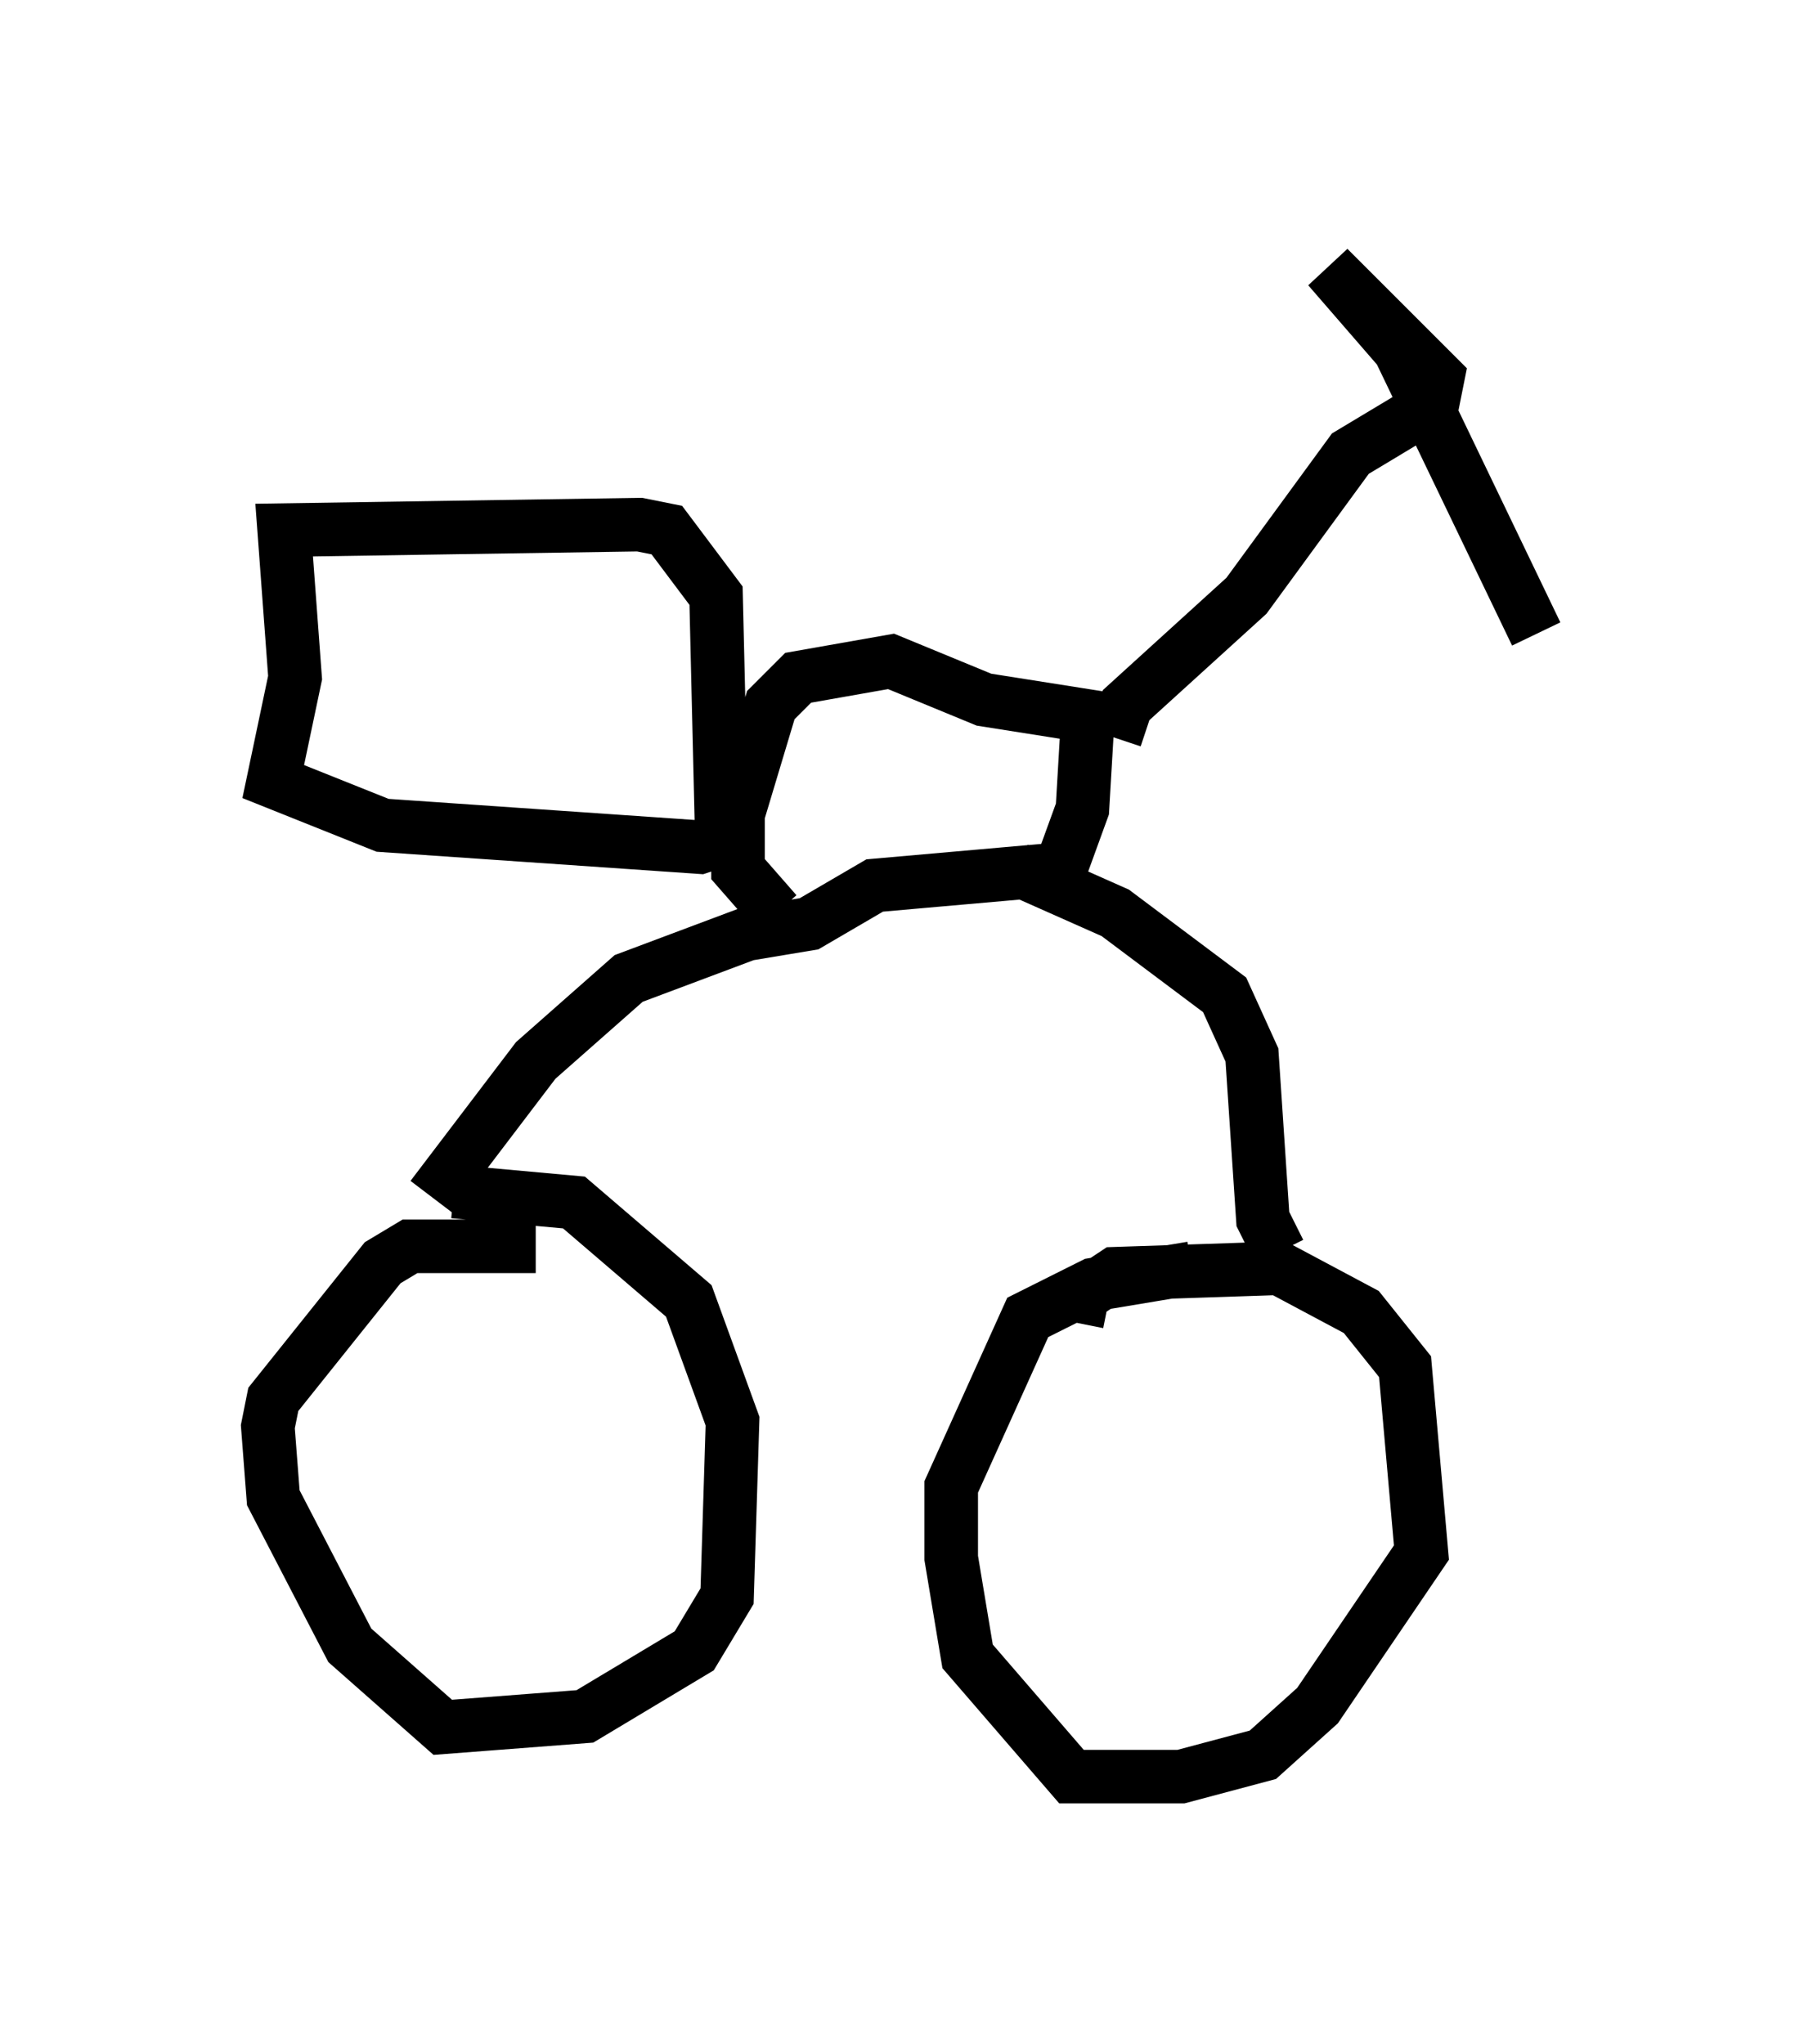 <?xml version="1.0" encoding="utf-8" ?>
<svg baseProfile="full" height="38.175" version="1.1" width="33.684" xmlns="http://www.w3.org/2000/svg" xmlns:ev="http://www.w3.org/2001/xml-events" xmlns:xlink="http://www.w3.org/1999/xlink"><defs /><rect fill="white" height="38.175" width="33.684" x="0" y="0" /><path d="M6.838, 23.069 m1.633, -0.817 l2.246, 0.204 2.144, 1.838 l0.817, 2.246 -0.102, 3.267 l-0.613, 1.021 -2.042, 1.225 l-2.654, 0.204 -1.735, -1.531 l-1.429, -2.756 -0.102, -1.327 l0.102, -0.51 2.042, -2.552 l0.51, -0.306 2.348, 0.0 m10.106, 1.429 l0.102, -0.51 0.613, -0.408 l3.063, -0.102 1.531, 0.817 l0.817, 1.021 0.306, 3.471 l-1.94, 2.858 -1.021, 0.919 l-1.531, 0.408 -2.042, 0.0 l-1.94, -2.246 -0.306, -1.838 l0.0, -1.327 1.429, -3.165 l1.225, -0.613 1.838, -0.306 m1.633, -0.306 l-0.306, -0.613 -0.204, -3.063 l-0.51, -1.123 -2.042, -1.531 l-1.838, -0.817 m-10.923, 6.125 l1.94, -2.552 1.735, -1.531 l2.45, -0.919 m-0.306, 0.102 l1.225, -0.204 1.225, -0.715 l3.471, -0.306 0.408, -1.123 l0.102, -1.735 -1.94, -0.306 l-1.735, -0.715 -1.735, 0.306 l-0.51, 0.51 -0.613, 2.042 l0.0, 1.021 0.715, 0.817 m6.329, -3.267 l0.204, -0.613 2.246, -2.042 l1.94, -2.654 1.531, -0.919 l0.102, -0.51 -2.042, -2.042 l1.327, 1.531 2.552, 5.308 m-15.006, 3.777 l-0.613, 0.204 -5.921, -0.408 l-2.042, -0.817 0.408, -1.94 l-0.204, -2.756 6.635, -0.102 l0.51, 0.102 0.919, 1.225 l0.102, 4.288 " fill="none" stroke="black" stroke-width="1" /></svg>